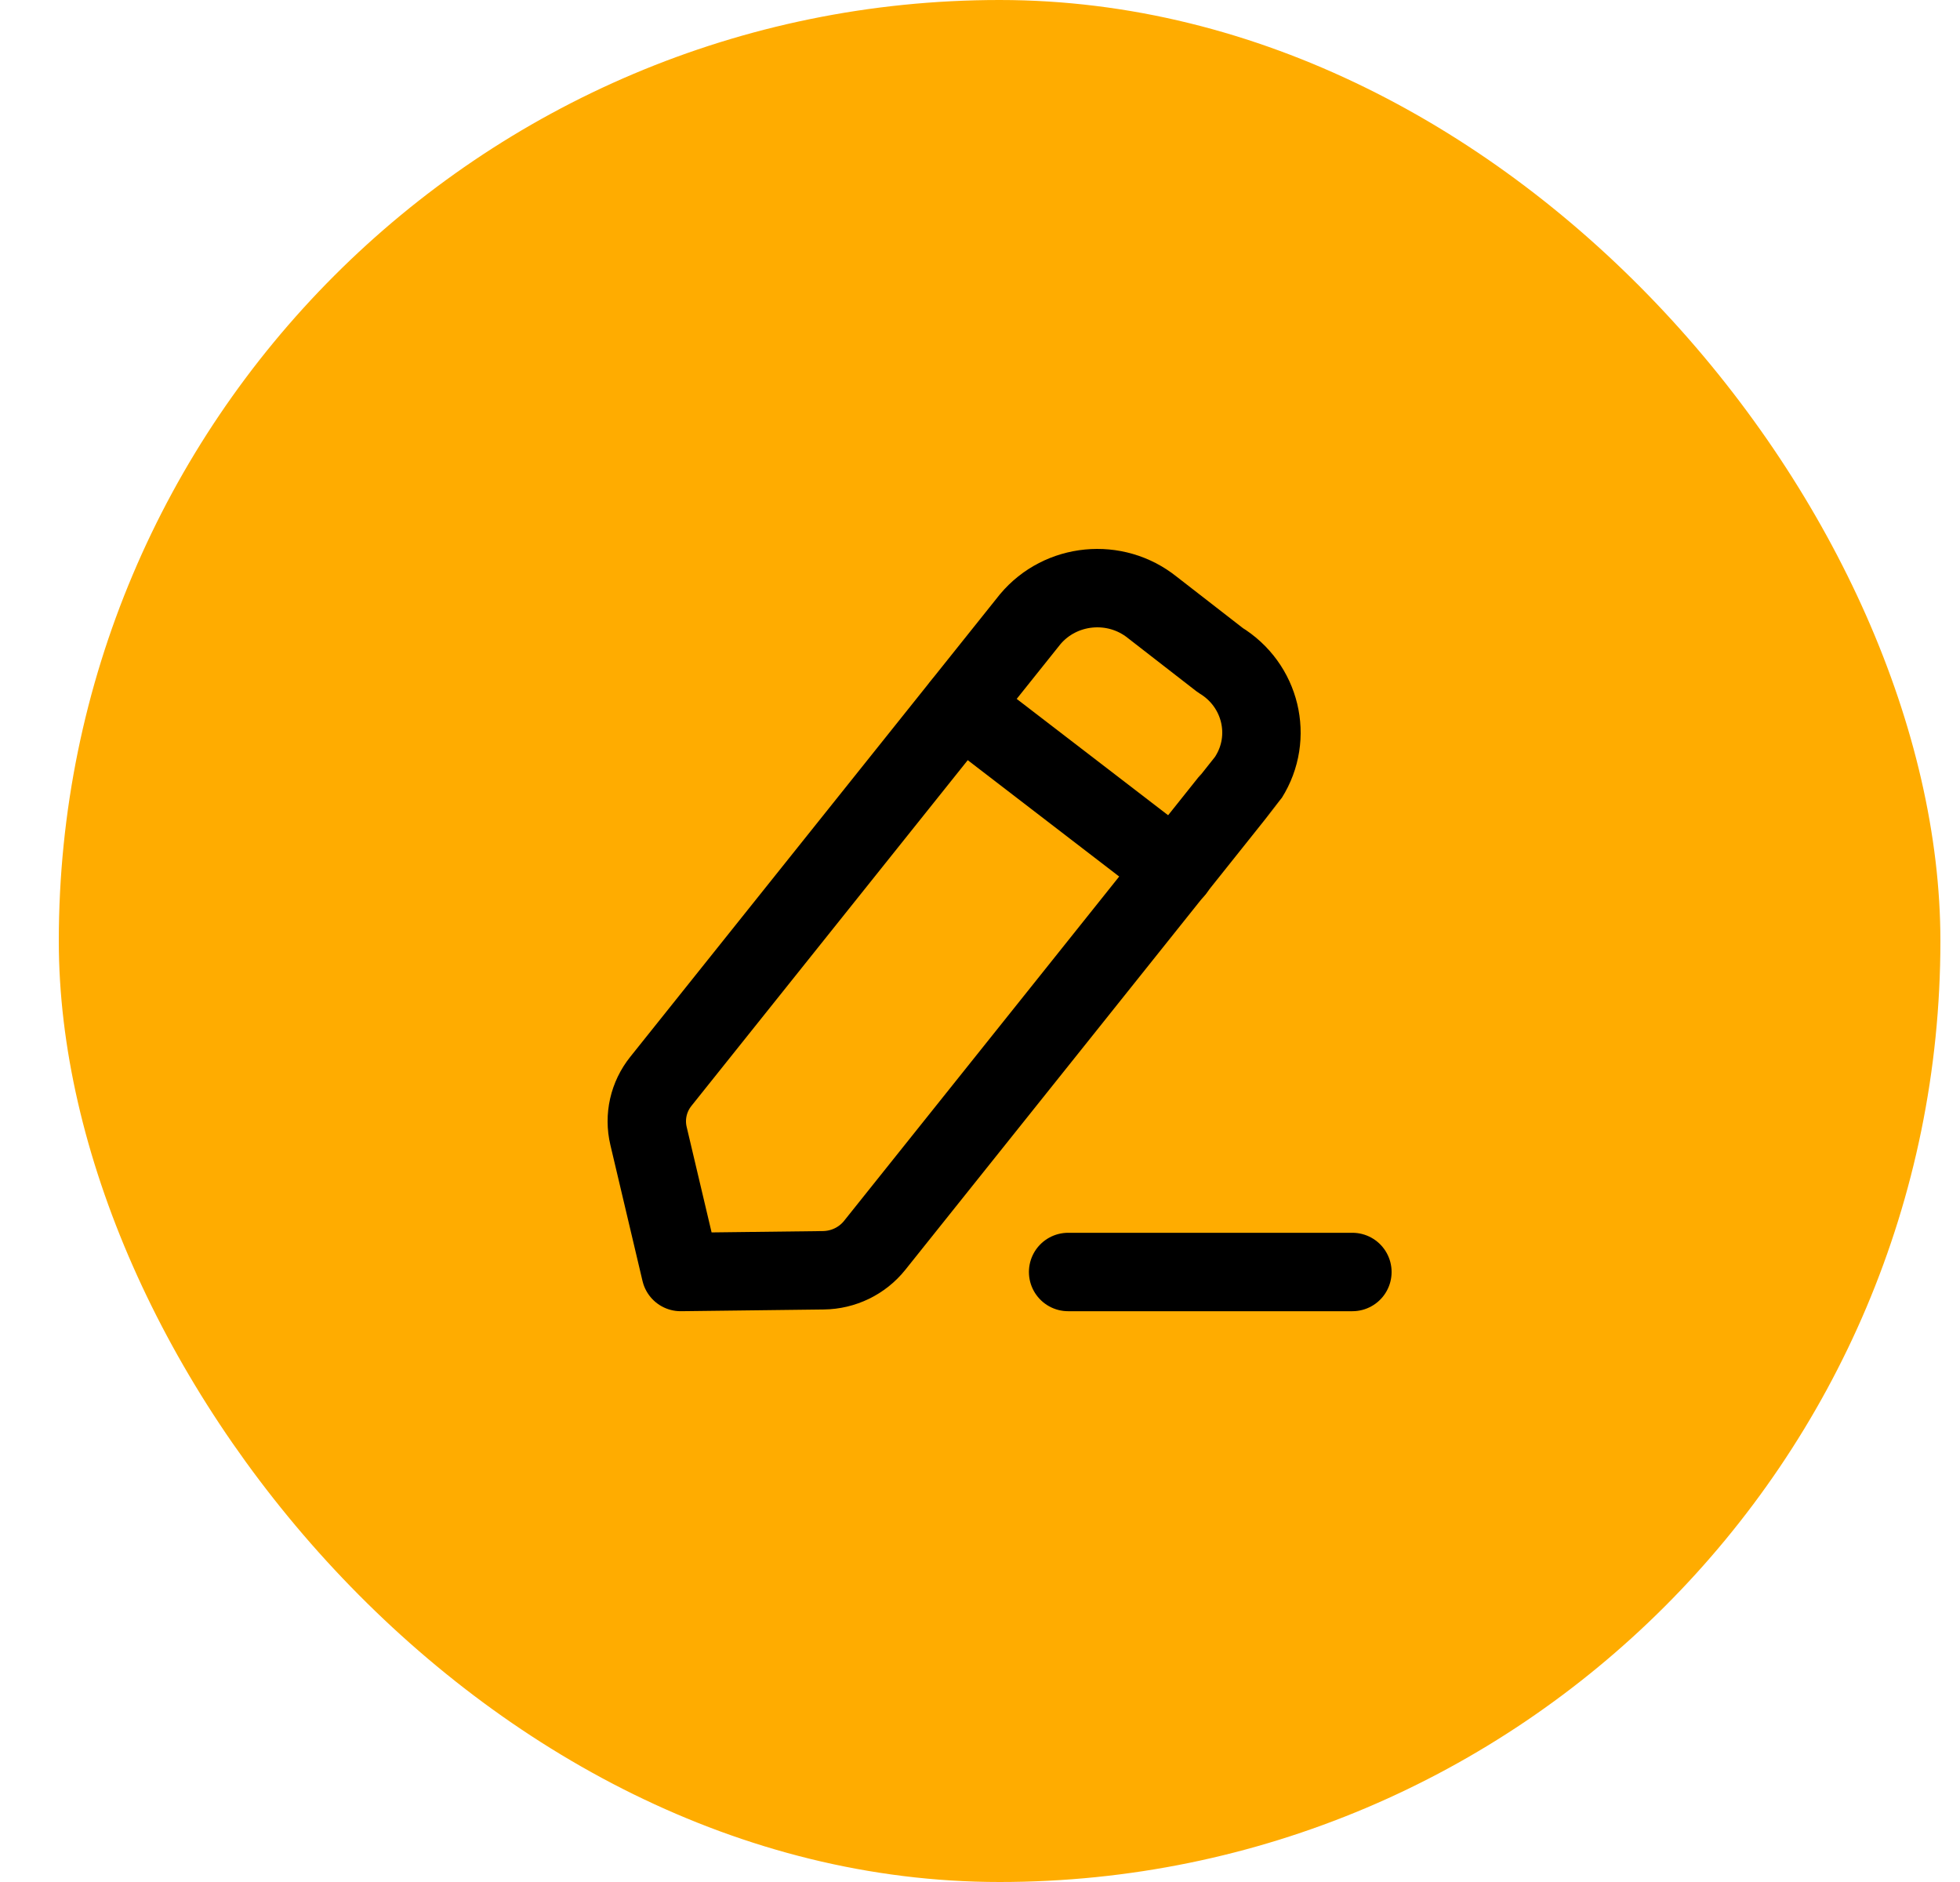 <svg width="25" height="24" viewBox="0 0 25 24" fill="none" xmlns="http://www.w3.org/2000/svg">
<rect x="0.75" width="24" height="24" rx="12" fill="#FFAC00"/>
<path d="M13.624 16.221H17.25" stroke="black" stroke-linecap="round" stroke-linejoin="round"/>
<path fill-rule="evenodd" clip-rule="evenodd" d="M13.14 7.897C13.528 7.434 14.225 7.366 14.698 7.746C14.724 7.766 15.565 8.419 15.565 8.419C16.084 8.734 16.246 9.402 15.925 9.911C15.908 9.939 11.156 15.882 11.156 15.882C10.998 16.079 10.758 16.196 10.502 16.199L8.682 16.221L8.272 14.486C8.214 14.242 8.272 13.986 8.43 13.789L13.14 7.897Z" stroke="black" stroke-linecap="round" stroke-linejoin="round"/>
<path d="M12.261 9L14.987 11.094" stroke="black" stroke-linecap="round" stroke-linejoin="round"/>
</svg>
